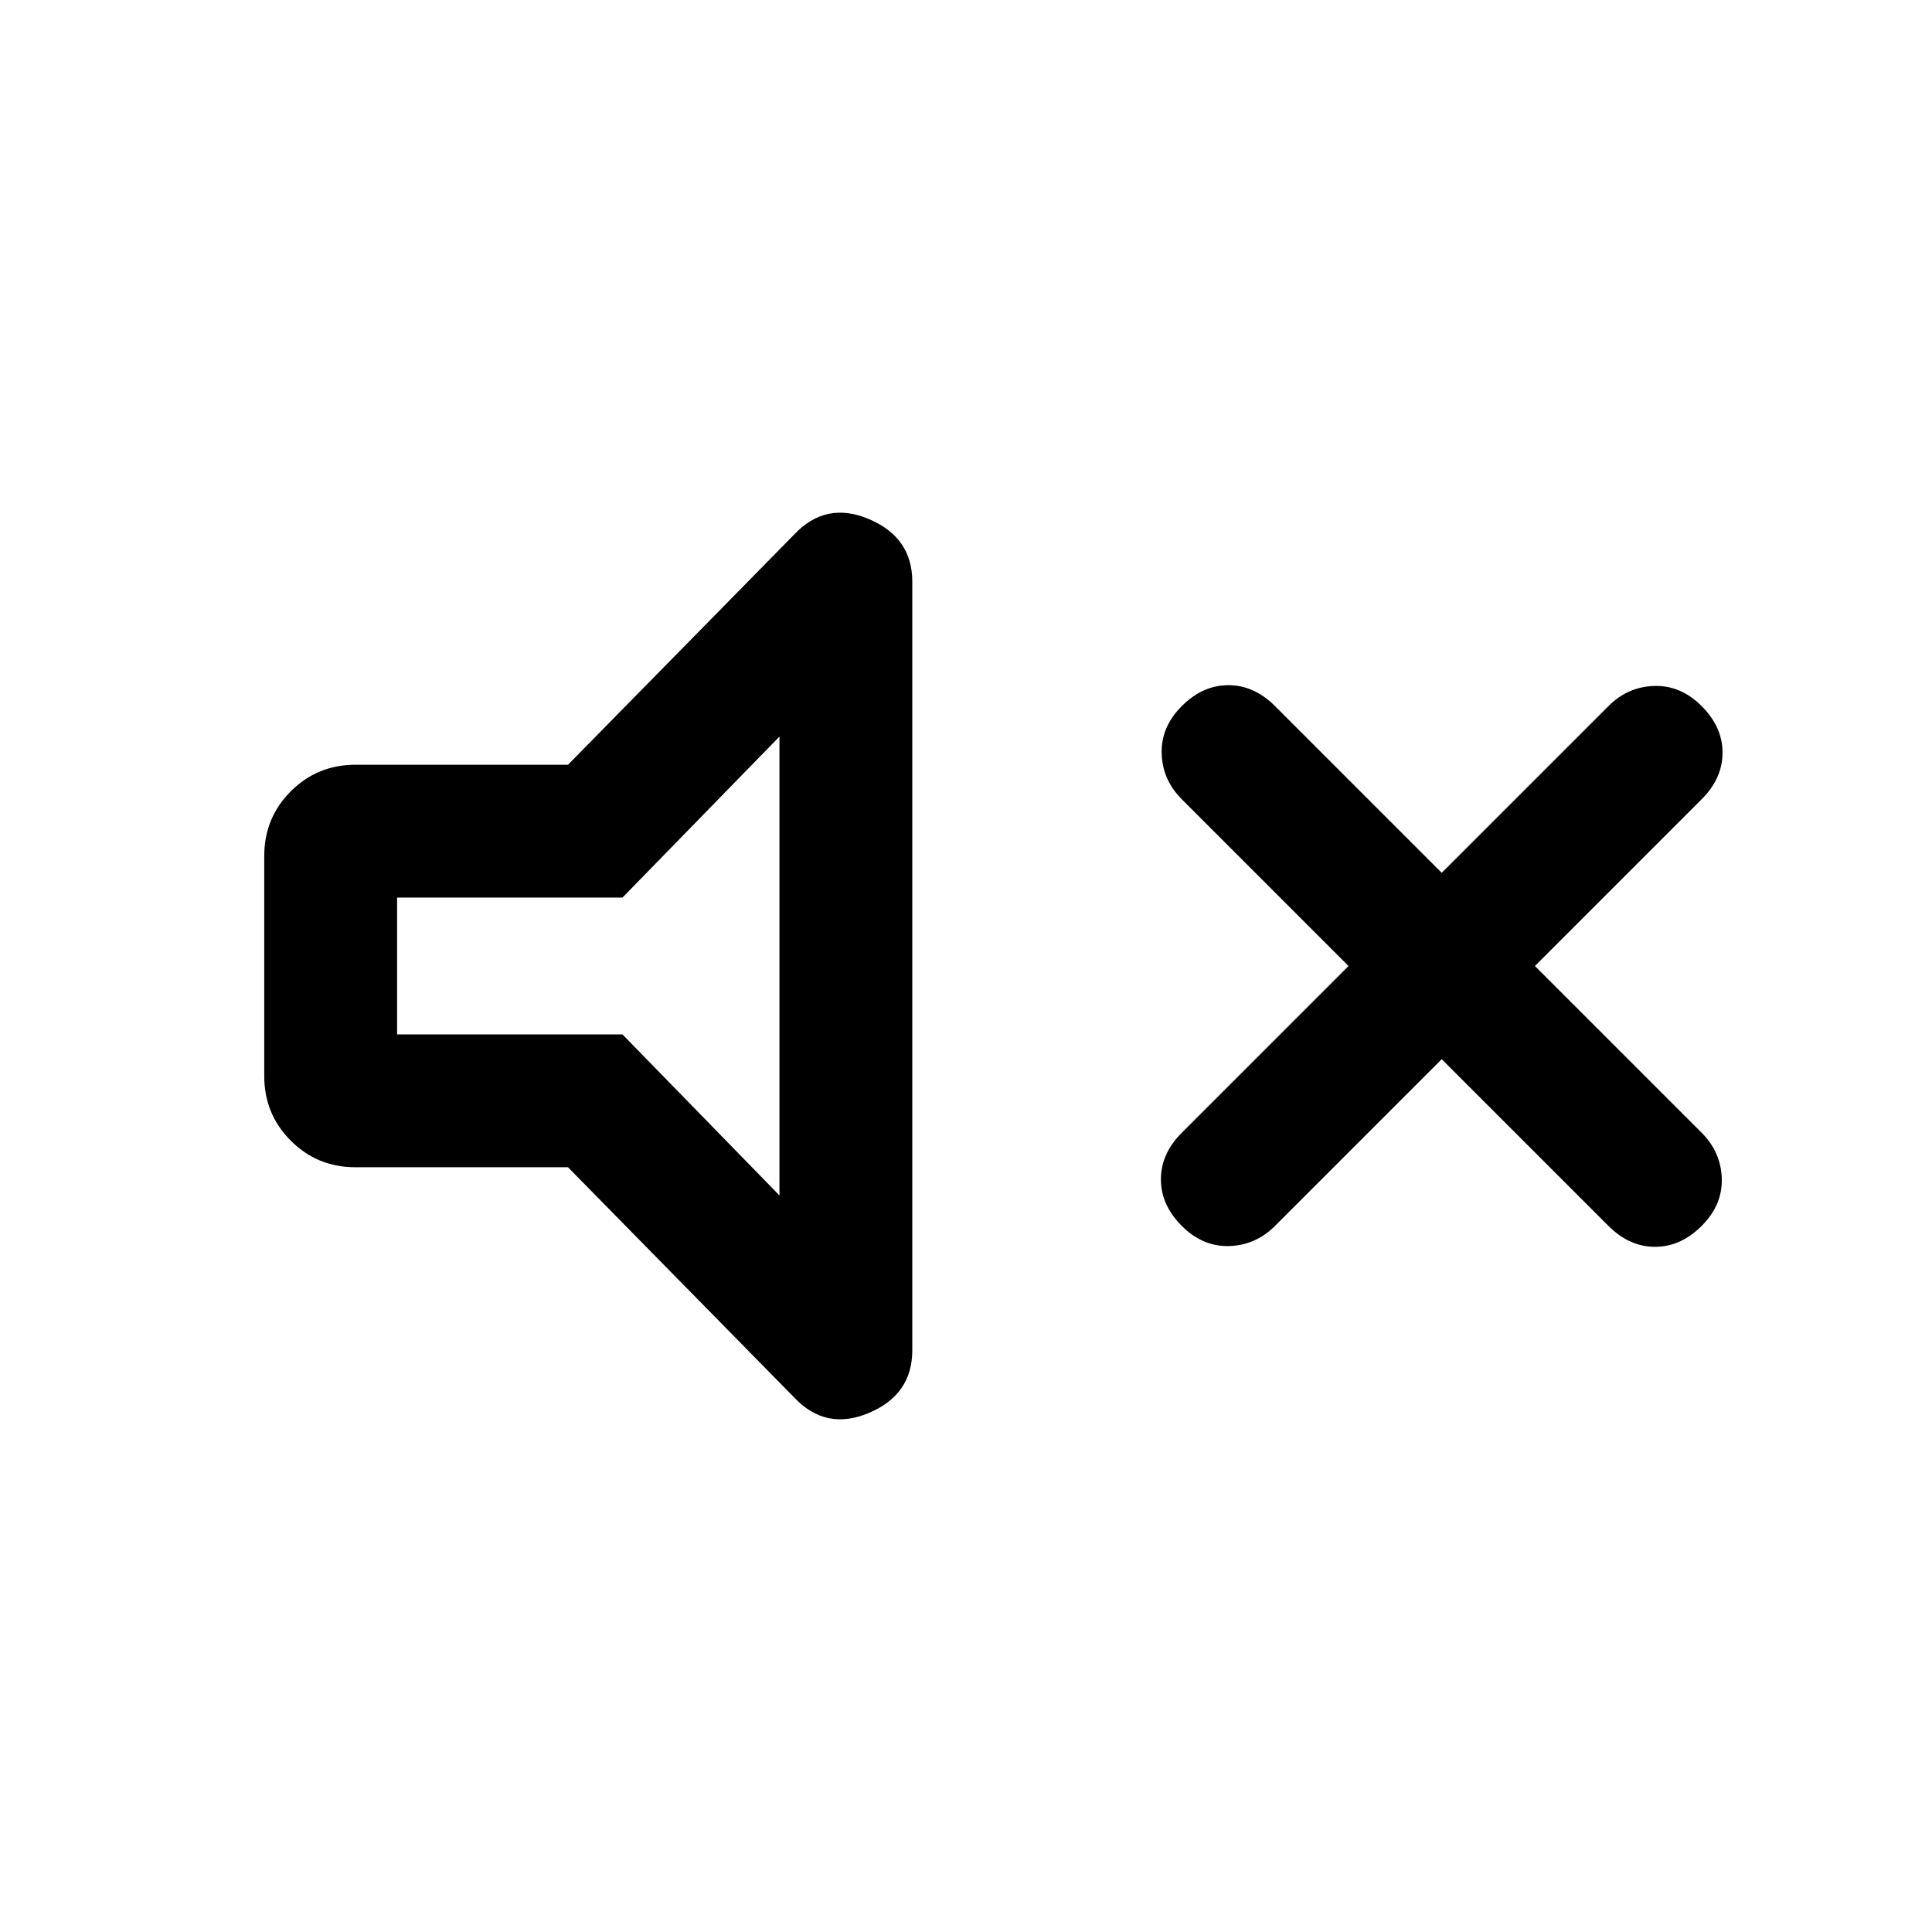 <svg xmlns="http://www.w3.org/2000/svg" height="24" viewBox="0 -960 960 960" width="24"><path d="m716.385-433.692-82.846 82.846q-9.616 9.615-22.77 10-13.154.385-23.538-10-10.385-10.385-10.385-23.154t10.385-23.154L670.077-480l-82.846-82.846q-9.616-9.615-10-22.769-.385-13.154 10-23.539 10.384-10.385 23.154-10.385 12.769 0 23.154 10.385l82.846 82.846 82.846-82.846q9.615-9.615 22.769-10 13.154-.385 23.539 10 10.384 10.385 10.384 23.154t-10.384 23.154L762.693-480l82.846 82.846q9.615 9.615 10 22.769.384 13.154-10 23.539-10.385 10.385-23.154 10.385-12.77 0-23.154-10.385l-82.846-82.846ZM282.231-380H176.615q-18.923 0-32.115-13.192-13.193-13.192-13.193-32.115v-109.386q0-18.923 13.193-32.115Q157.692-580 176.615-580h105.616l112.384-114.385q15.77-16.769 37.231-7.654 21.462 9.116 21.462 31.039v382q0 21.923-21.462 31.039-21.461 9.115-37.231-7.654L282.231-380Zm105.077-214-78 80h-112v68h112l78 80v-228Zm-95 114Z"/></svg>
